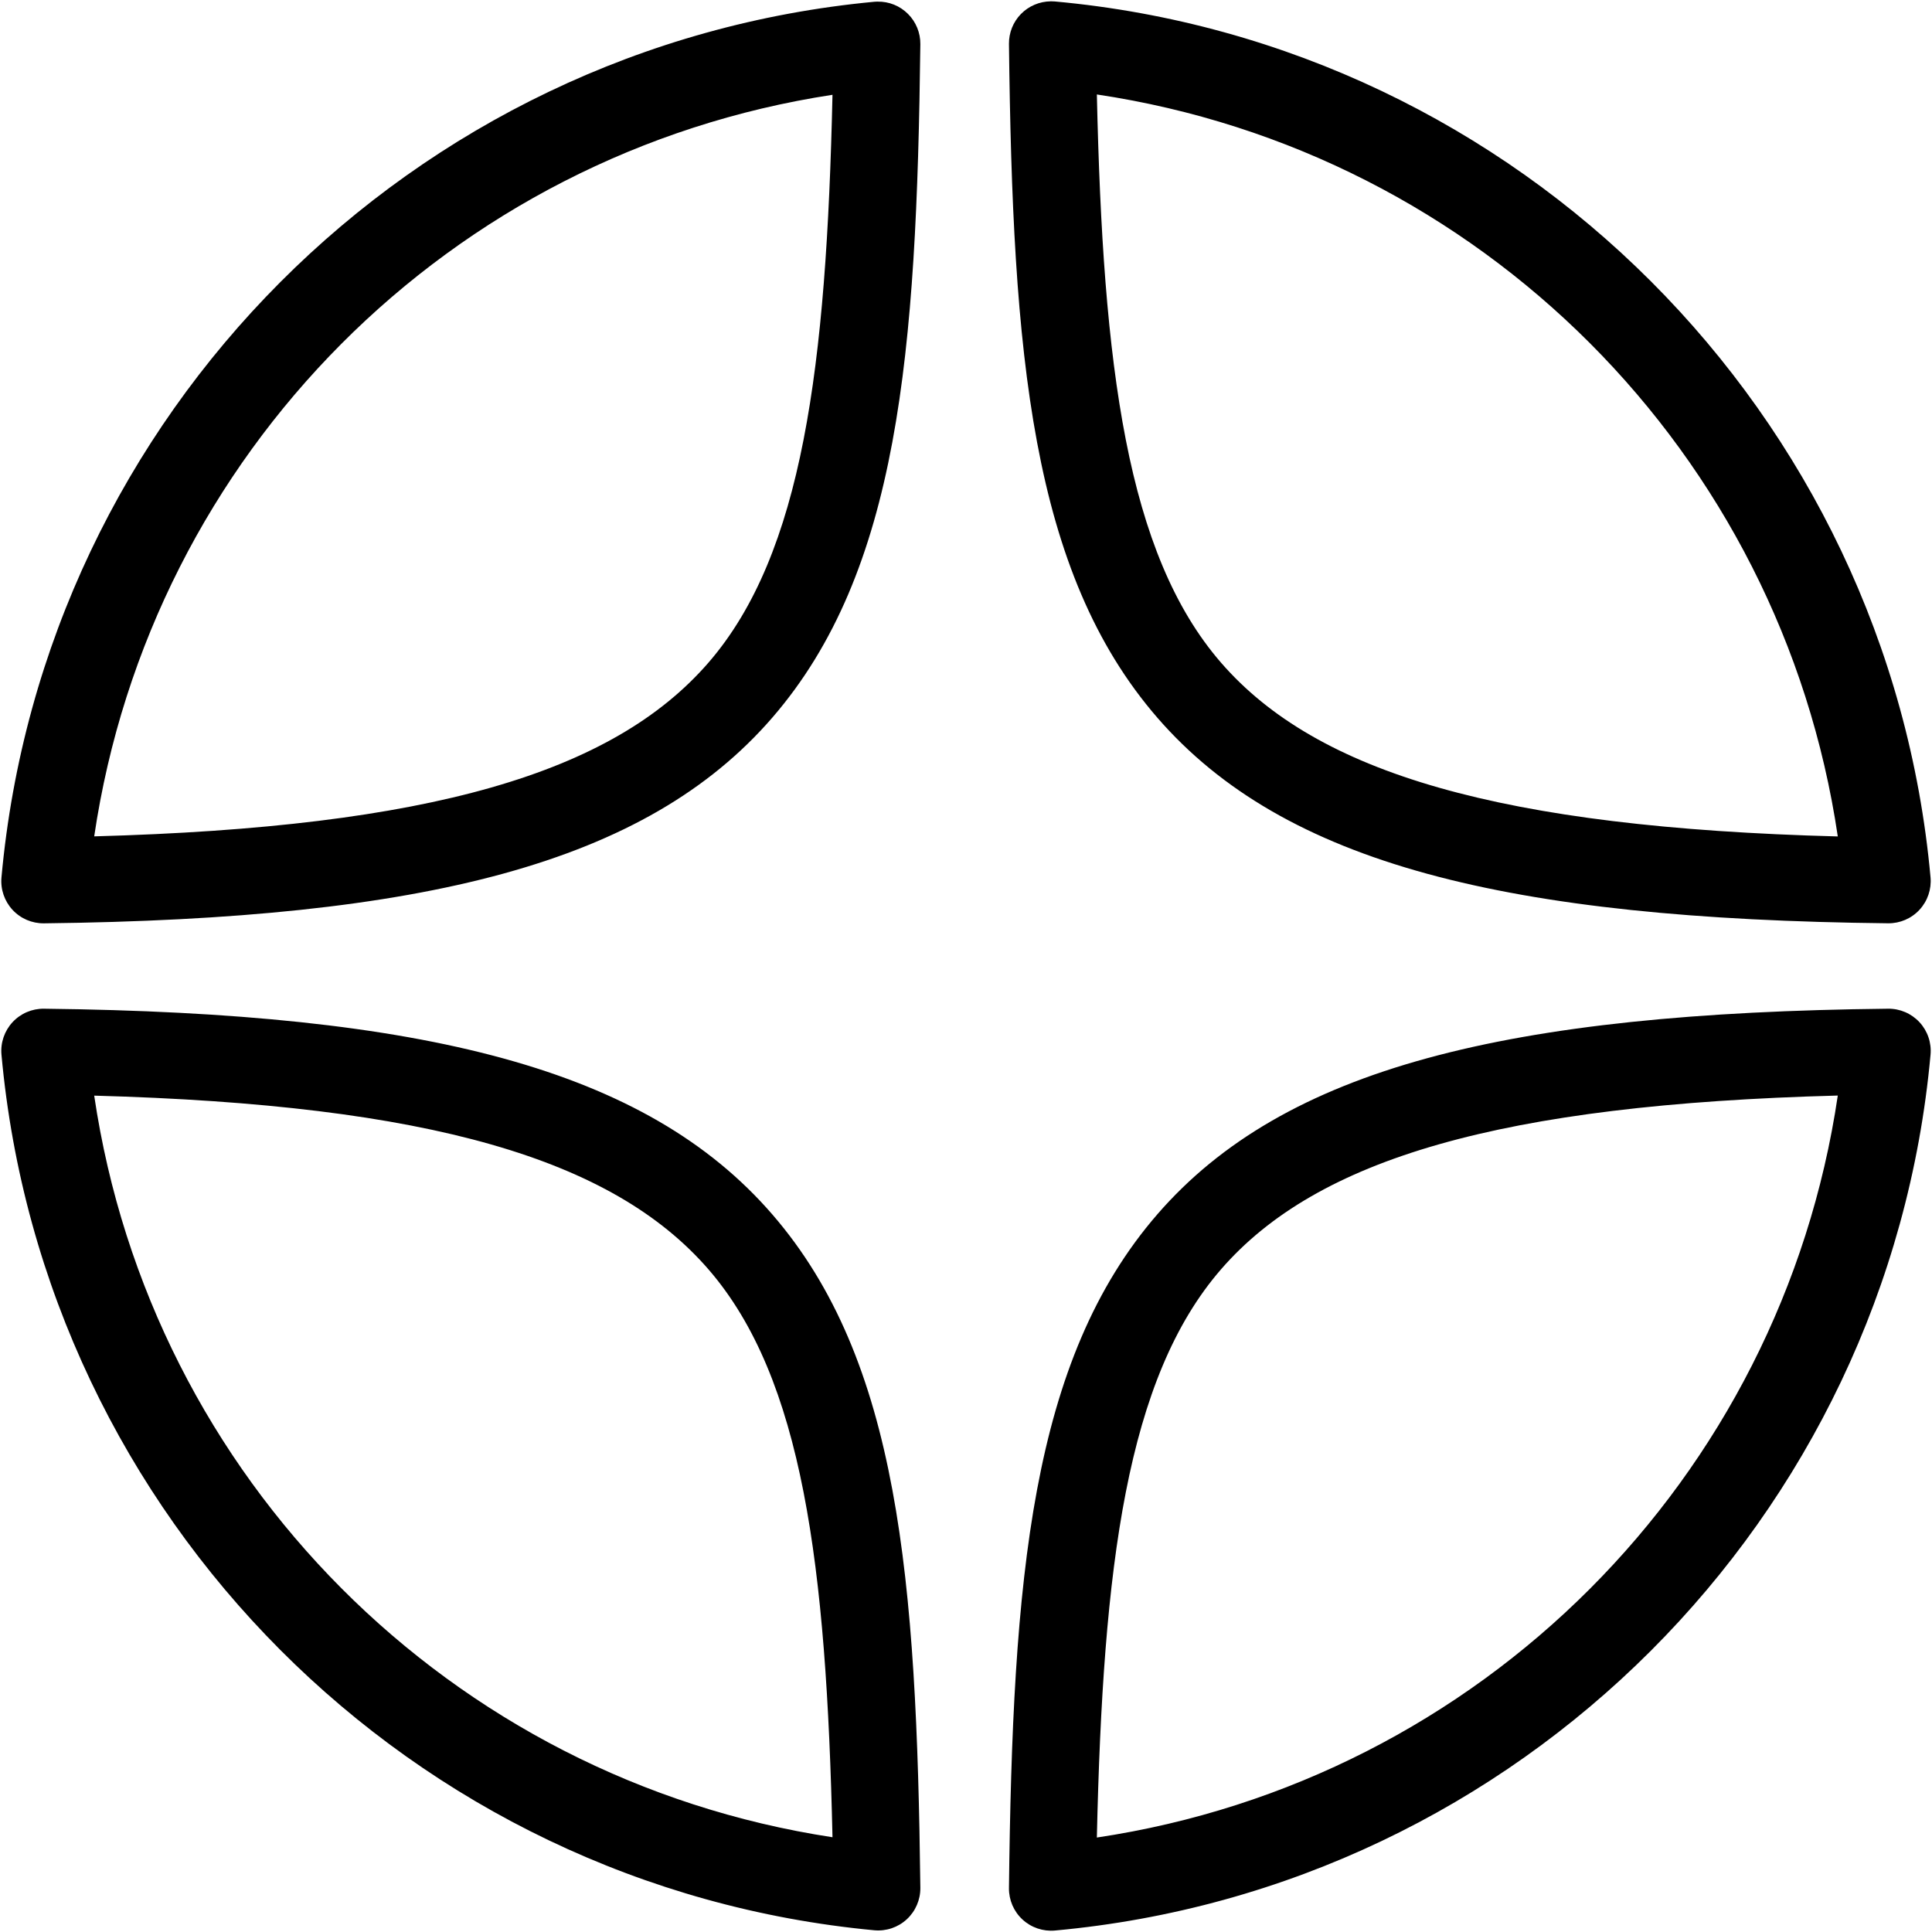 <svg xmlns="http://www.w3.org/2000/svg" xmlns:xlink="http://www.w3.org/1999/xlink" viewBox="0,0,256,256" width="50px" height="50px"><g transform="translate(-11.52,-11.52) scale(1.09,1.09)"><g fill-rule="nonzero" stroke="none" stroke-width="1" stroke-linecap="butt" stroke-linejoin="miter" stroke-miterlimit="10" stroke-dasharray="" stroke-dashoffset="0" font-family="none" font-weight="none" font-size="none" text-anchor="none" style="mix-blend-mode: normal"><g transform="scale(5.12,5.12)"><path d="M27.01,2.096c-0.266,0.003 -0.519,0.111 -0.705,0.3c-0.186,0.19 -0.288,0.446 -0.285,0.711c0.087,7.355 0.517,12.534 3.527,16.002c3.011,3.467 8.285,4.778 17.346,4.877c0.283,0.003 0.554,-0.113 0.746,-0.321c0.192,-0.208 0.287,-0.487 0.262,-0.769c-1,-11.016 -9.775,-19.793 -20.791,-20.797c-0.033,-0.003 -0.066,-0.004 -0.1,-0.004zM22.9,2.102c-0.025,0 -0.051,0.002 -0.076,0.004c-10.985,1.033 -19.727,9.796 -20.725,20.791c-0.025,0.282 0.07,0.561 0.262,0.769c0.192,0.208 0.463,0.324 0.746,0.321c9.034,-0.104 14.295,-1.417 17.295,-4.885c3,-3.468 3.426,-8.642 3.514,-15.988c0.003,-0.27 -0.103,-0.53 -0.294,-0.72c-0.191,-0.191 -0.451,-0.296 -0.721,-0.291zM28.107,4.307c9.104,1.361 16.245,8.509 17.592,17.617c-8,-0.212 -12.361,-1.498 -14.643,-4.125c-2.243,-2.583 -2.805,-7.033 -2.949,-13.492zM21.83,4.314c-0.144,6.45 -0.707,10.896 -2.941,13.479c-2.273,2.627 -6.617,3.912 -14.588,4.129c1.344,-9.086 8.456,-16.223 17.529,-17.607zM3.107,26.014c-0.283,-0.003 -0.554,0.113 -0.746,0.321c-0.192,0.208 -0.287,0.487 -0.262,0.769c0.998,10.995 9.739,19.759 20.725,20.791c0.282,0.026 0.562,-0.069 0.77,-0.261c0.208,-0.192 0.325,-0.464 0.322,-0.747c-0.087,-7.346 -0.513,-12.521 -3.514,-15.988c-3,-3.468 -8.261,-4.781 -17.295,-4.885zM46.893,26.014c-9.06,0.099 -14.335,1.409 -17.346,4.877c-3.01,3.467 -3.44,8.647 -3.527,16.002c-0.003,0.283 0.113,0.554 0.321,0.746c0.208,0.192 0.487,0.287 0.769,0.262c11.015,-1.003 19.79,-9.779 20.791,-20.795c0.026,-0.282 -0.069,-0.562 -0.261,-0.77c-0.192,-0.208 -0.464,-0.325 -0.747,-0.322zM45.699,28.076c-1.347,9.108 -8.489,16.256 -17.592,17.617c0.145,-6.459 0.706,-10.909 2.949,-13.492c2.281,-2.627 6.643,-3.913 14.643,-4.125zM4.301,28.078c7.971,0.217 12.315,1.502 14.588,4.129c2.235,2.583 2.797,7.029 2.941,13.479c-9.073,-1.383 -16.185,-8.521 -17.529,-17.607z"></path></g></g></g></svg>